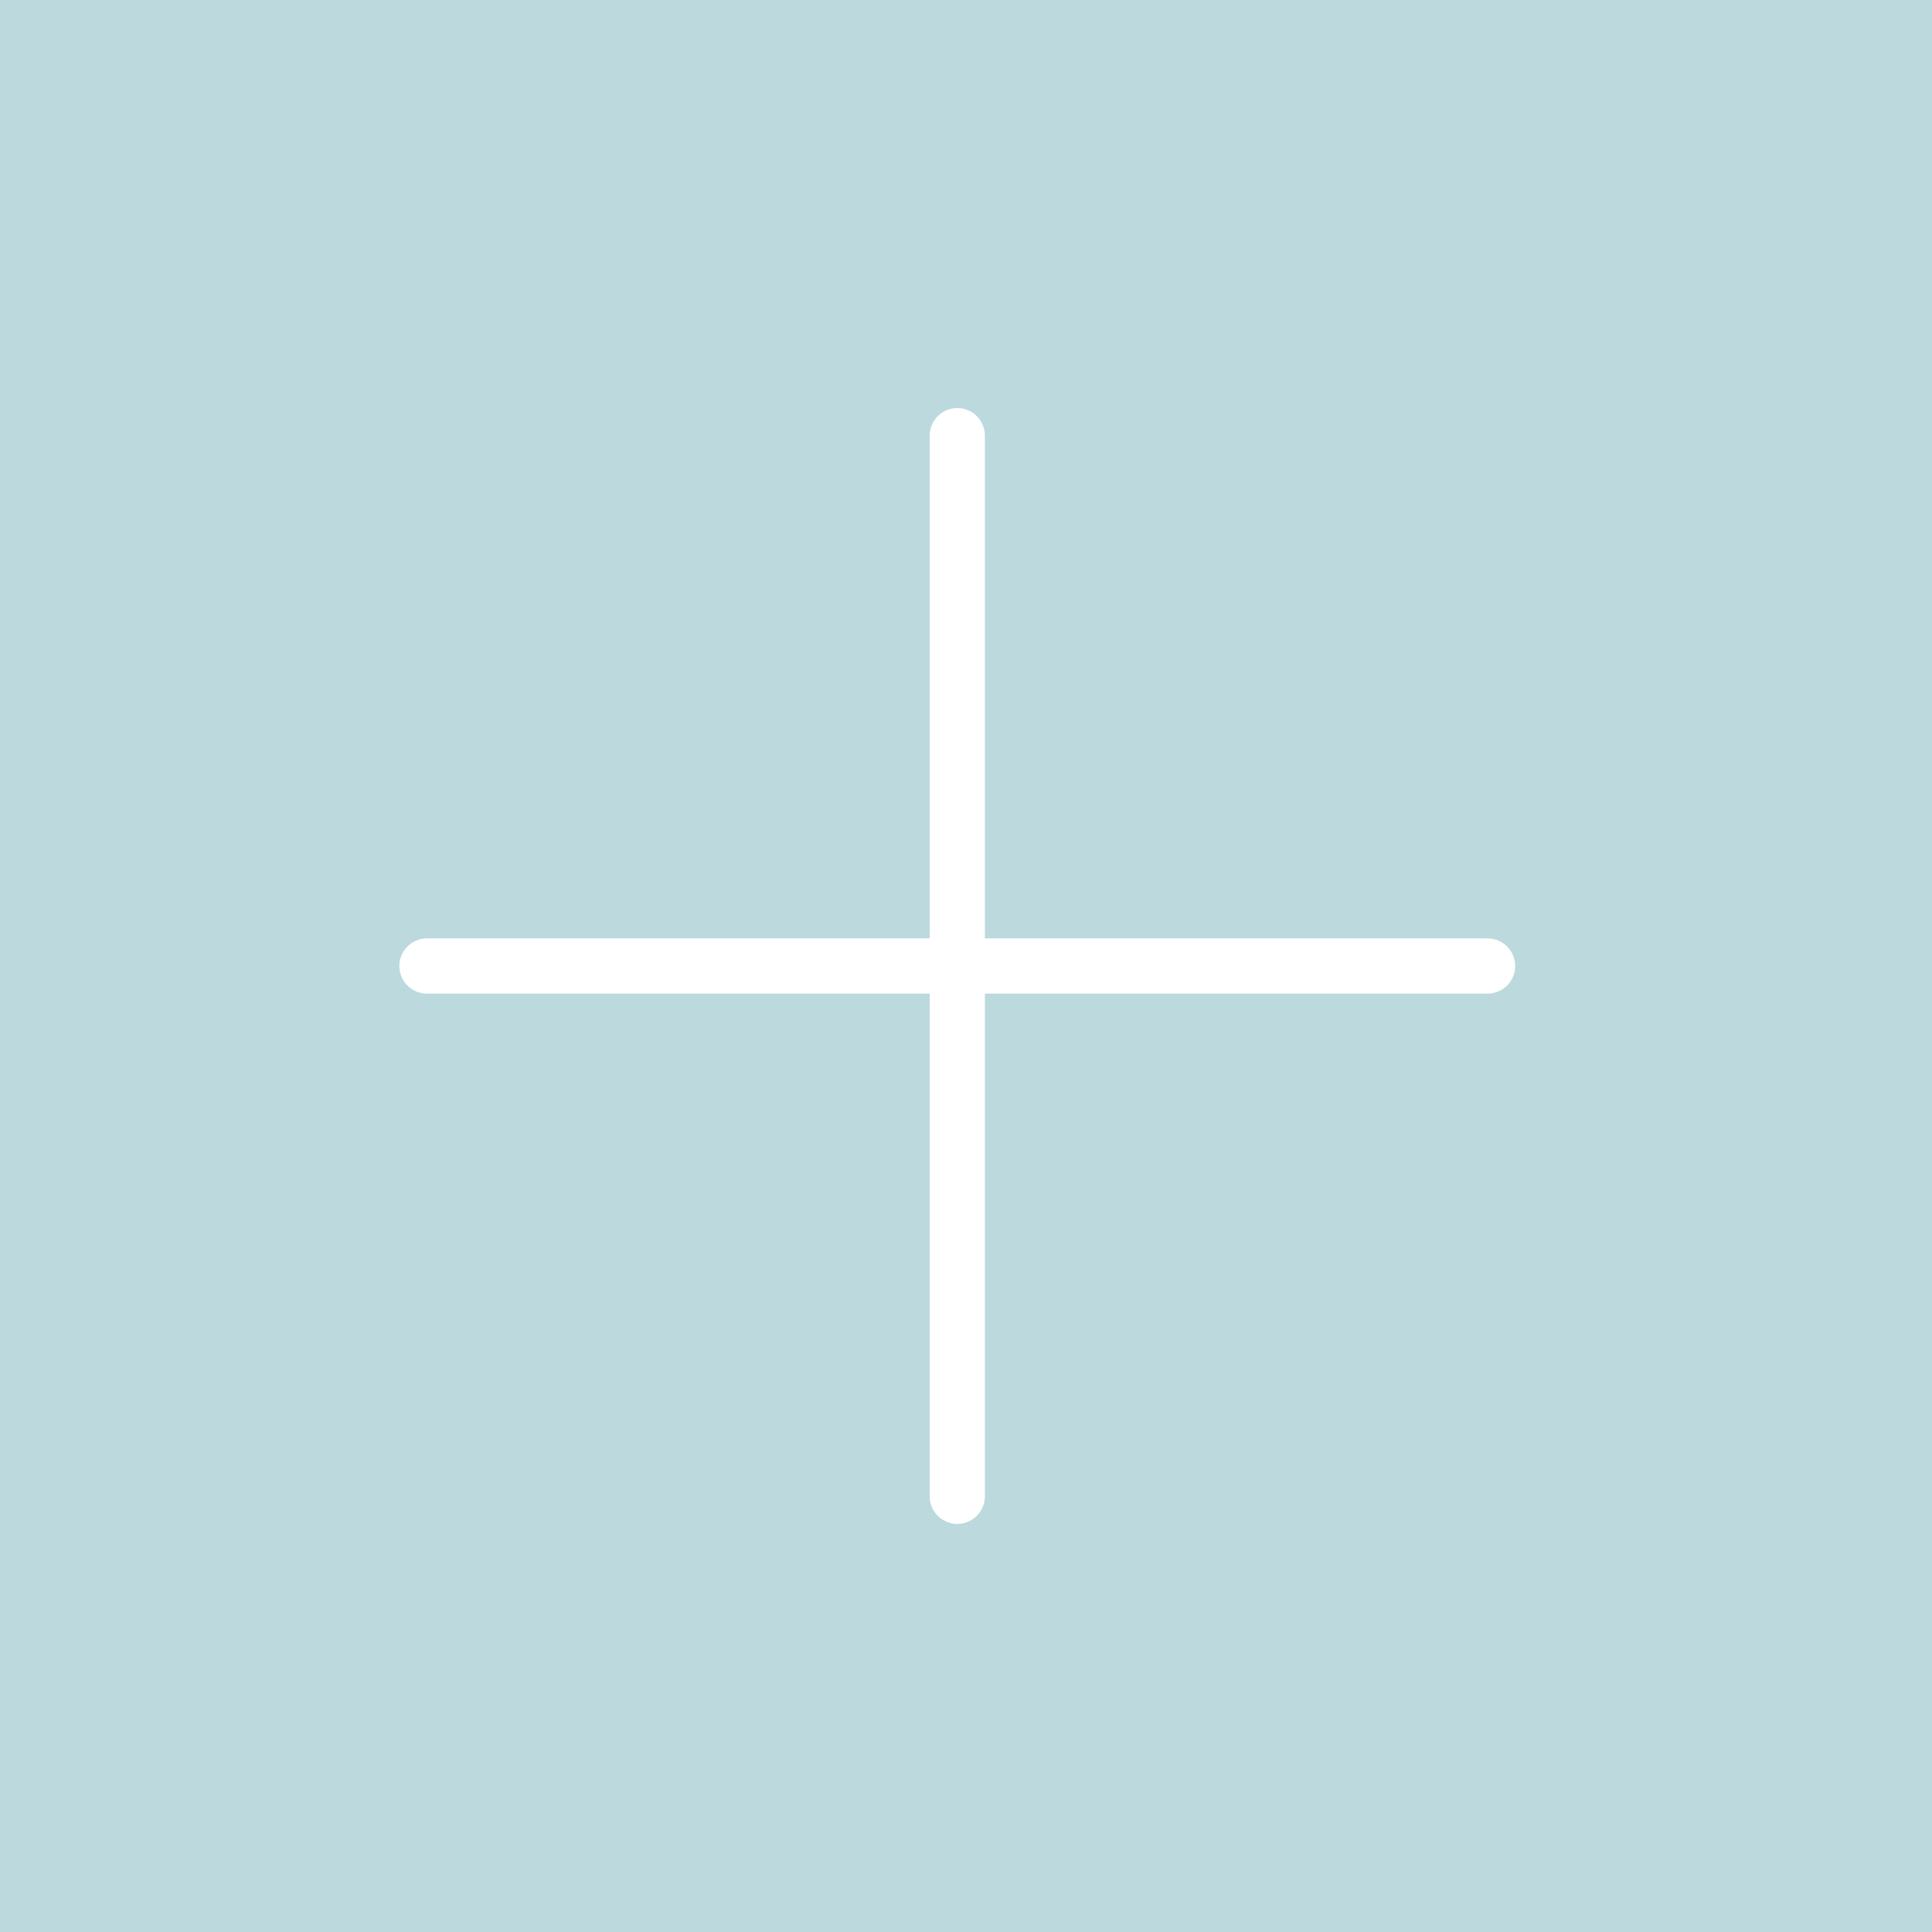 <svg id="open_z" data-name="open z" xmlns="http://www.w3.org/2000/svg" width="70" height="70" viewBox="0 0 70 70">
  <rect id="Rectangle_398" data-name="Rectangle 398" width="70" height="70" fill="#bcd9de"/>
  <path id="Path_5535" data-name="Path 5535" d="M0,0H38.429" transform="translate(34.684 15.785) rotate(90)" fill="none" stroke="#fff" stroke-linecap="round" stroke-width="2"/>
  <path id="Path_5536" data-name="Path 5536" d="M0,0H38.429" transform="translate(53.898 35) rotate(180)" fill="none" stroke="#fff" stroke-linecap="round" stroke-width="2"/>
</svg>
